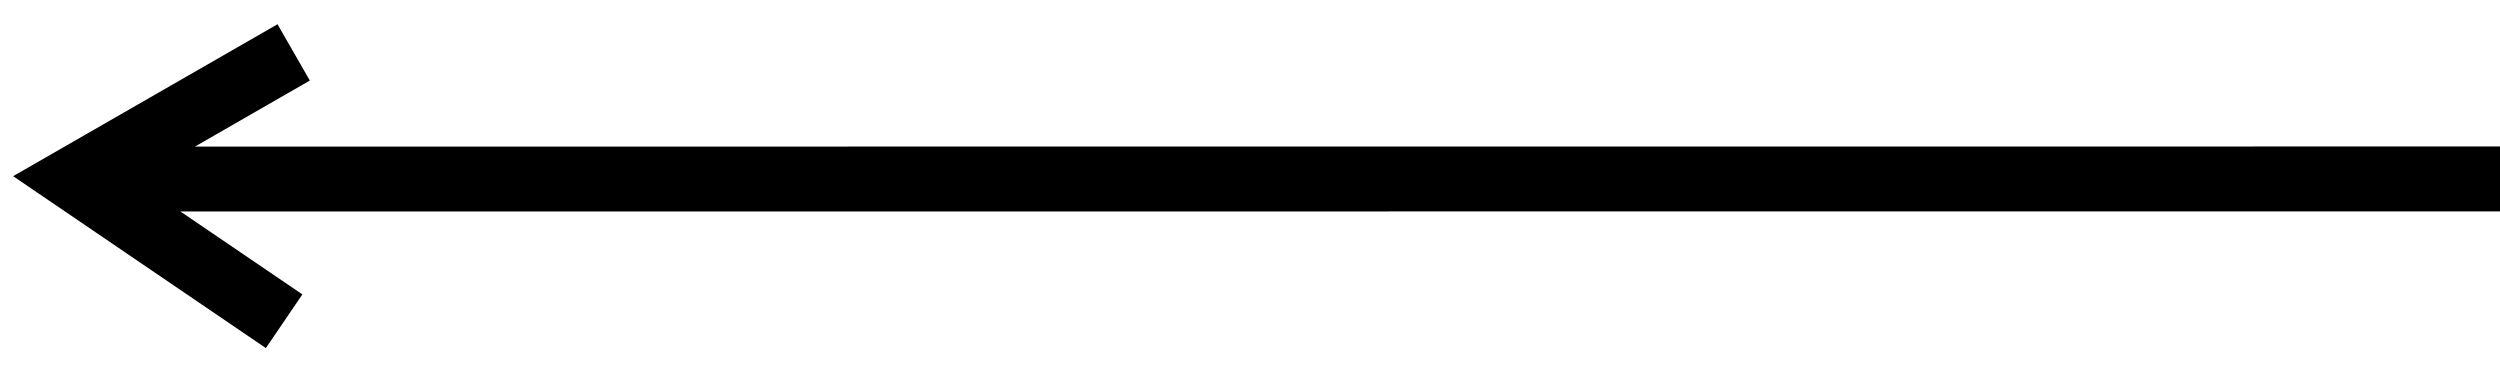 <svg width="47" height="7" viewBox="0 0 47 7" fill="none" xmlns="http://www.w3.org/2000/svg">
<path d="M5.685 5.535L3.392 3.976L47 3.974V2.754L3.665 2.756L5.825 1.514L5.217 0.456L0.247 3.312L4.998 6.544L5.685 5.535Z" fill="black"/>
</svg>
